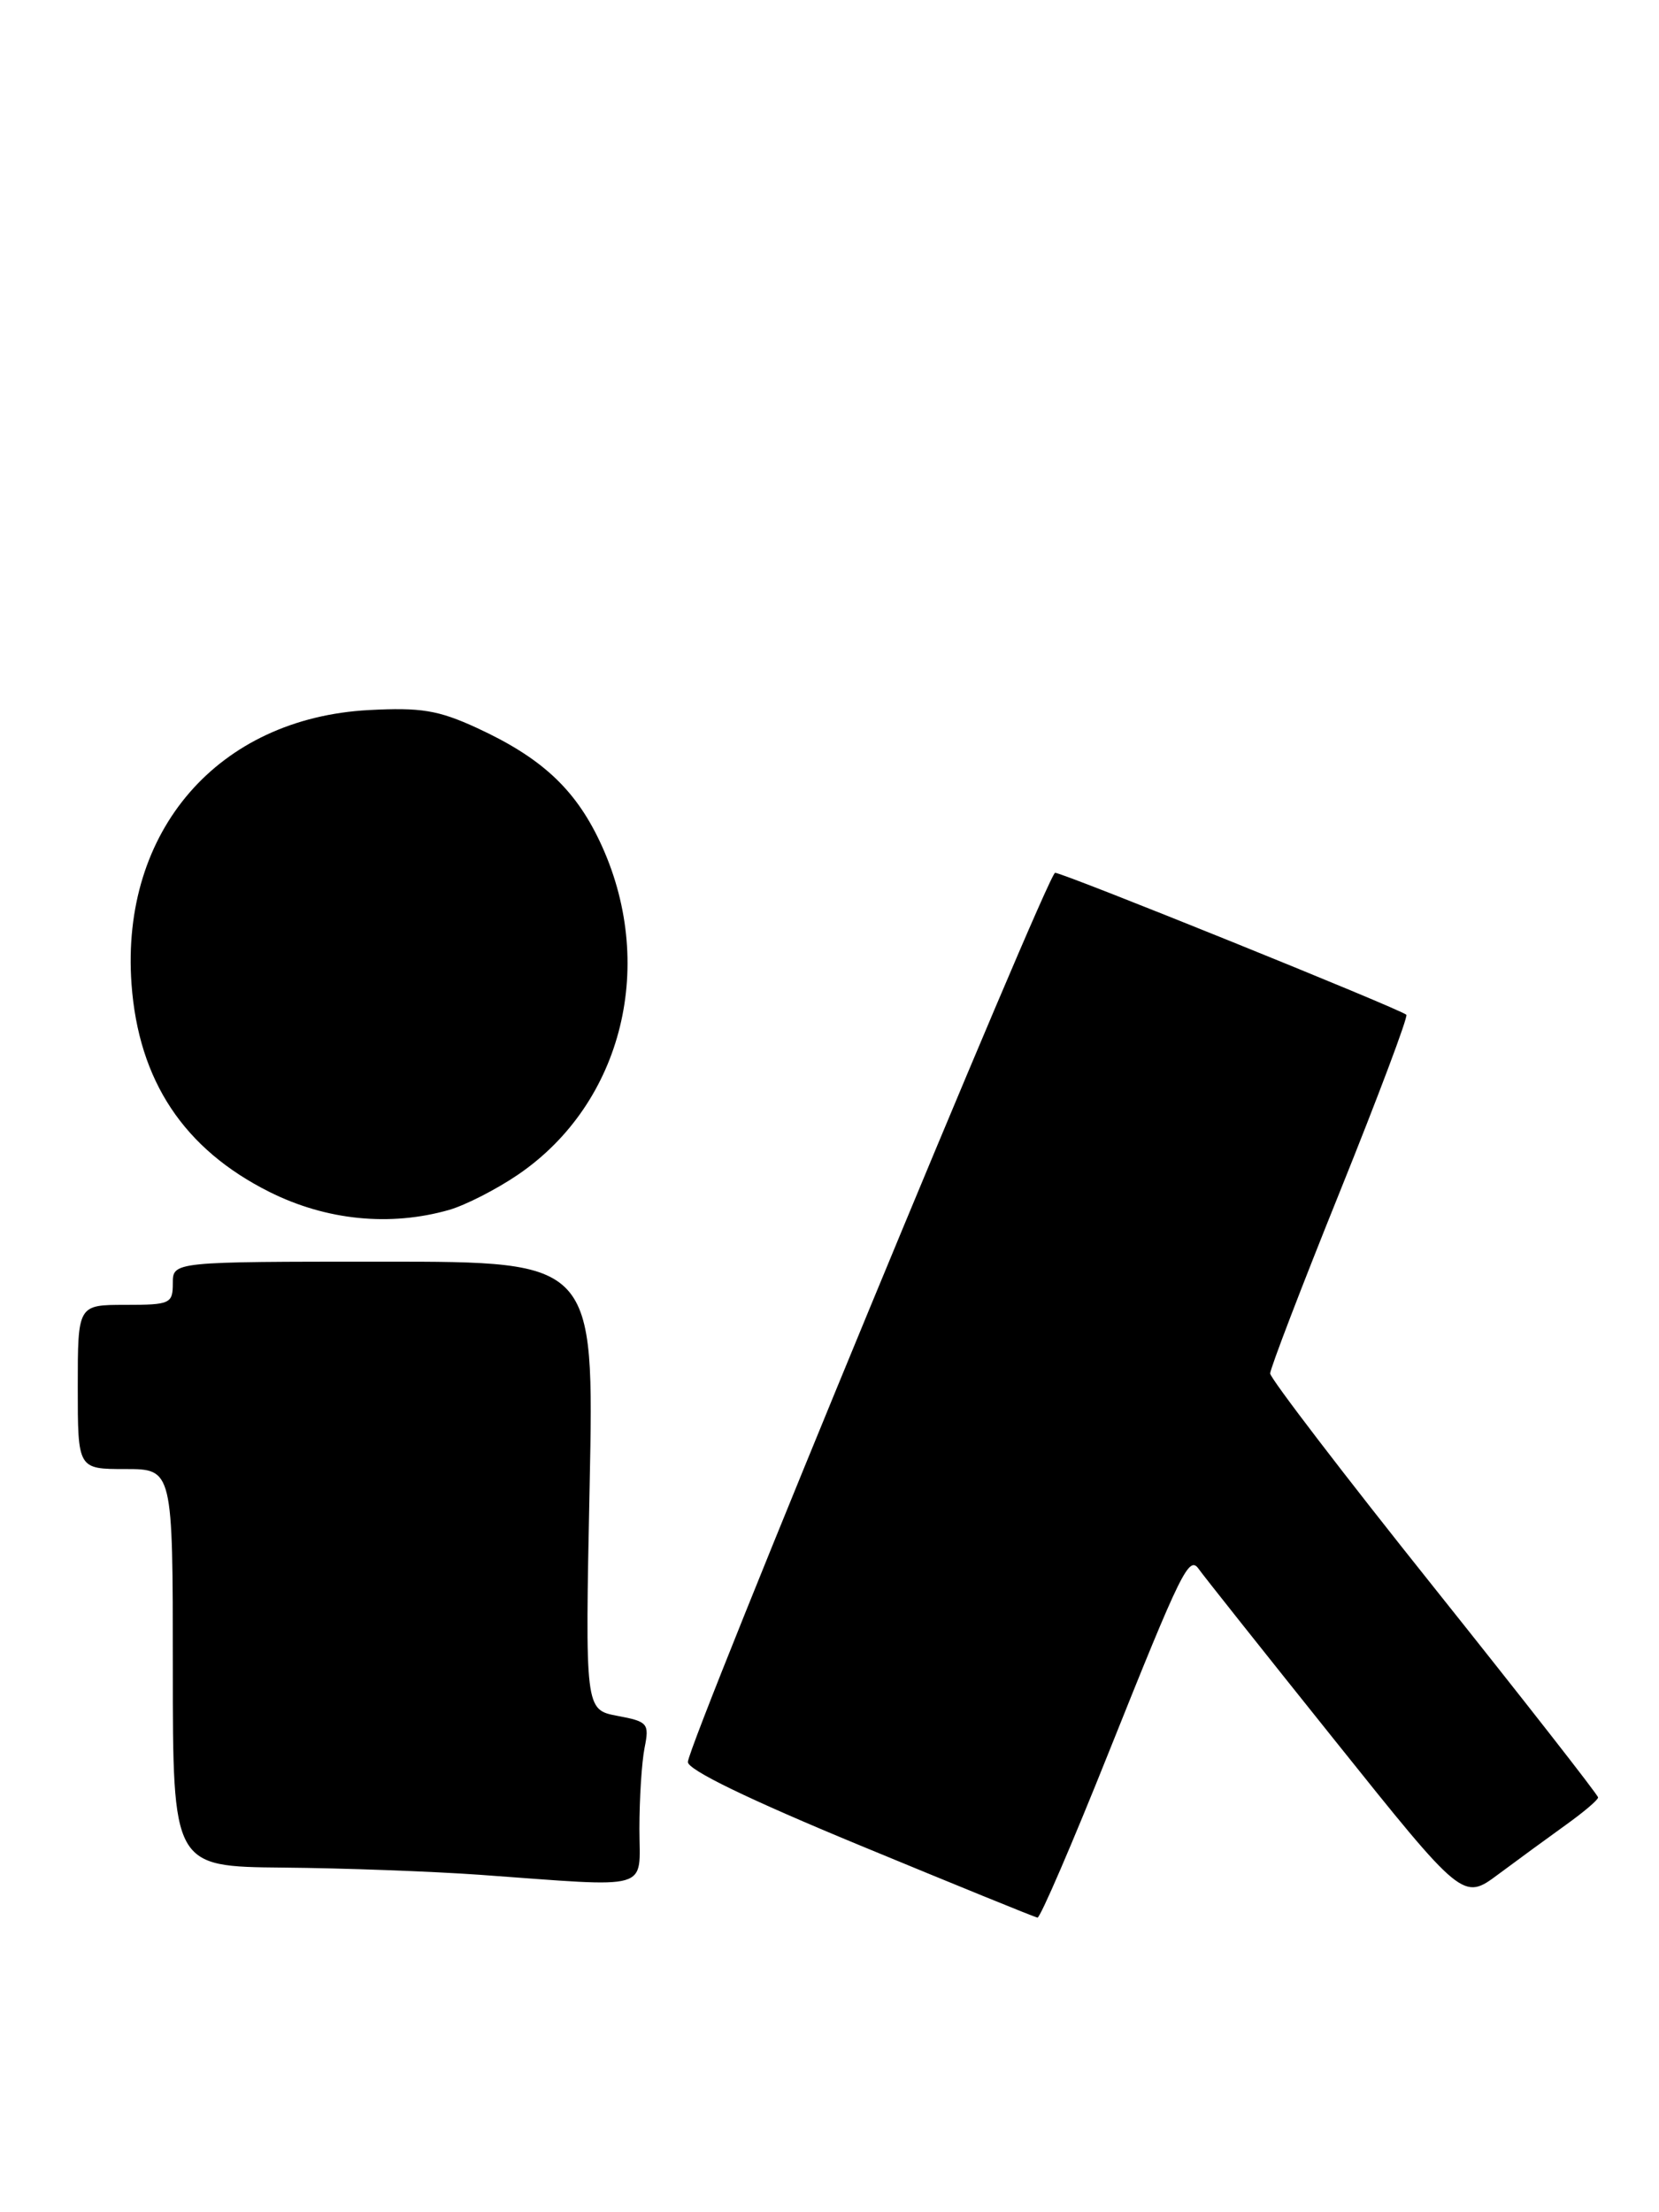 <?xml version="1.0" encoding="UTF-8" standalone="no"?>
<!DOCTYPE svg PUBLIC "-//W3C//DTD SVG 1.1//EN" "http://www.w3.org/Graphics/SVG/1.1/DTD/svg11.dtd" >
<svg xmlns="http://www.w3.org/2000/svg" xmlns:xlink="http://www.w3.org/1999/xlink" version="1.1" viewBox="0 0 192 256">
 <g >
 <path fill="currentColor"
d=" M 128.33 202.75 C 136.77 181.65 137.61 179.94 138.75 181.59 C 139.16 182.19 146.21 191.07 154.41 201.31 C 169.32 219.94 169.32 219.94 173.41 216.89 C 175.66 215.22 179.18 212.64 181.23 211.17 C 183.28 209.70 184.96 208.28 184.95 208.00 C 184.95 207.72 176.41 196.80 165.98 183.73 C 155.54 170.66 147.00 159.50 147.00 158.94 C 147.00 158.38 150.63 148.90 155.08 137.87 C 159.52 126.84 162.98 117.64 162.76 117.43 C 162.13 116.79 123.05 101.00 122.11 101.00 C 121.26 101.00 79.81 201.32 79.61 203.89 C 79.54 204.78 86.60 208.21 99.50 213.54 C 110.50 218.09 119.75 221.86 120.07 221.91 C 120.38 221.96 124.10 213.34 128.33 202.75 Z  M 74.00 211.62 C 74.00 208.12 74.27 203.90 74.60 202.25 C 75.16 199.44 74.98 199.22 71.45 198.56 C 67.71 197.85 67.71 197.85 68.24 171.93 C 68.77 146.00 68.77 146.00 44.38 146.00 C 20.00 146.00 20.00 146.00 20.00 148.50 C 20.00 150.86 19.70 151.00 14.50 151.00 C 9.00 151.00 9.00 151.00 9.00 160.50 C 9.00 170.00 9.00 170.00 14.50 170.00 C 20.00 170.00 20.00 170.00 20.00 193.00 C 20.00 216.00 20.00 216.00 32.75 216.12 C 39.76 216.18 50.00 216.56 55.50 216.95 C 75.74 218.41 74.00 218.91 74.00 211.62 Z  M 51.98 140.01 C 53.88 139.46 57.48 137.62 59.97 135.92 C 72.13 127.62 76.09 111.39 69.38 97.30 C 66.49 91.23 62.58 87.64 55.18 84.23 C 50.72 82.18 48.70 81.85 42.68 82.17 C 25.24 83.11 13.95 96.14 15.22 113.86 C 16.03 125.07 21.28 132.98 31.20 137.94 C 37.79 141.23 45.15 141.96 51.98 140.01 Z "/>
</g>
</svg>